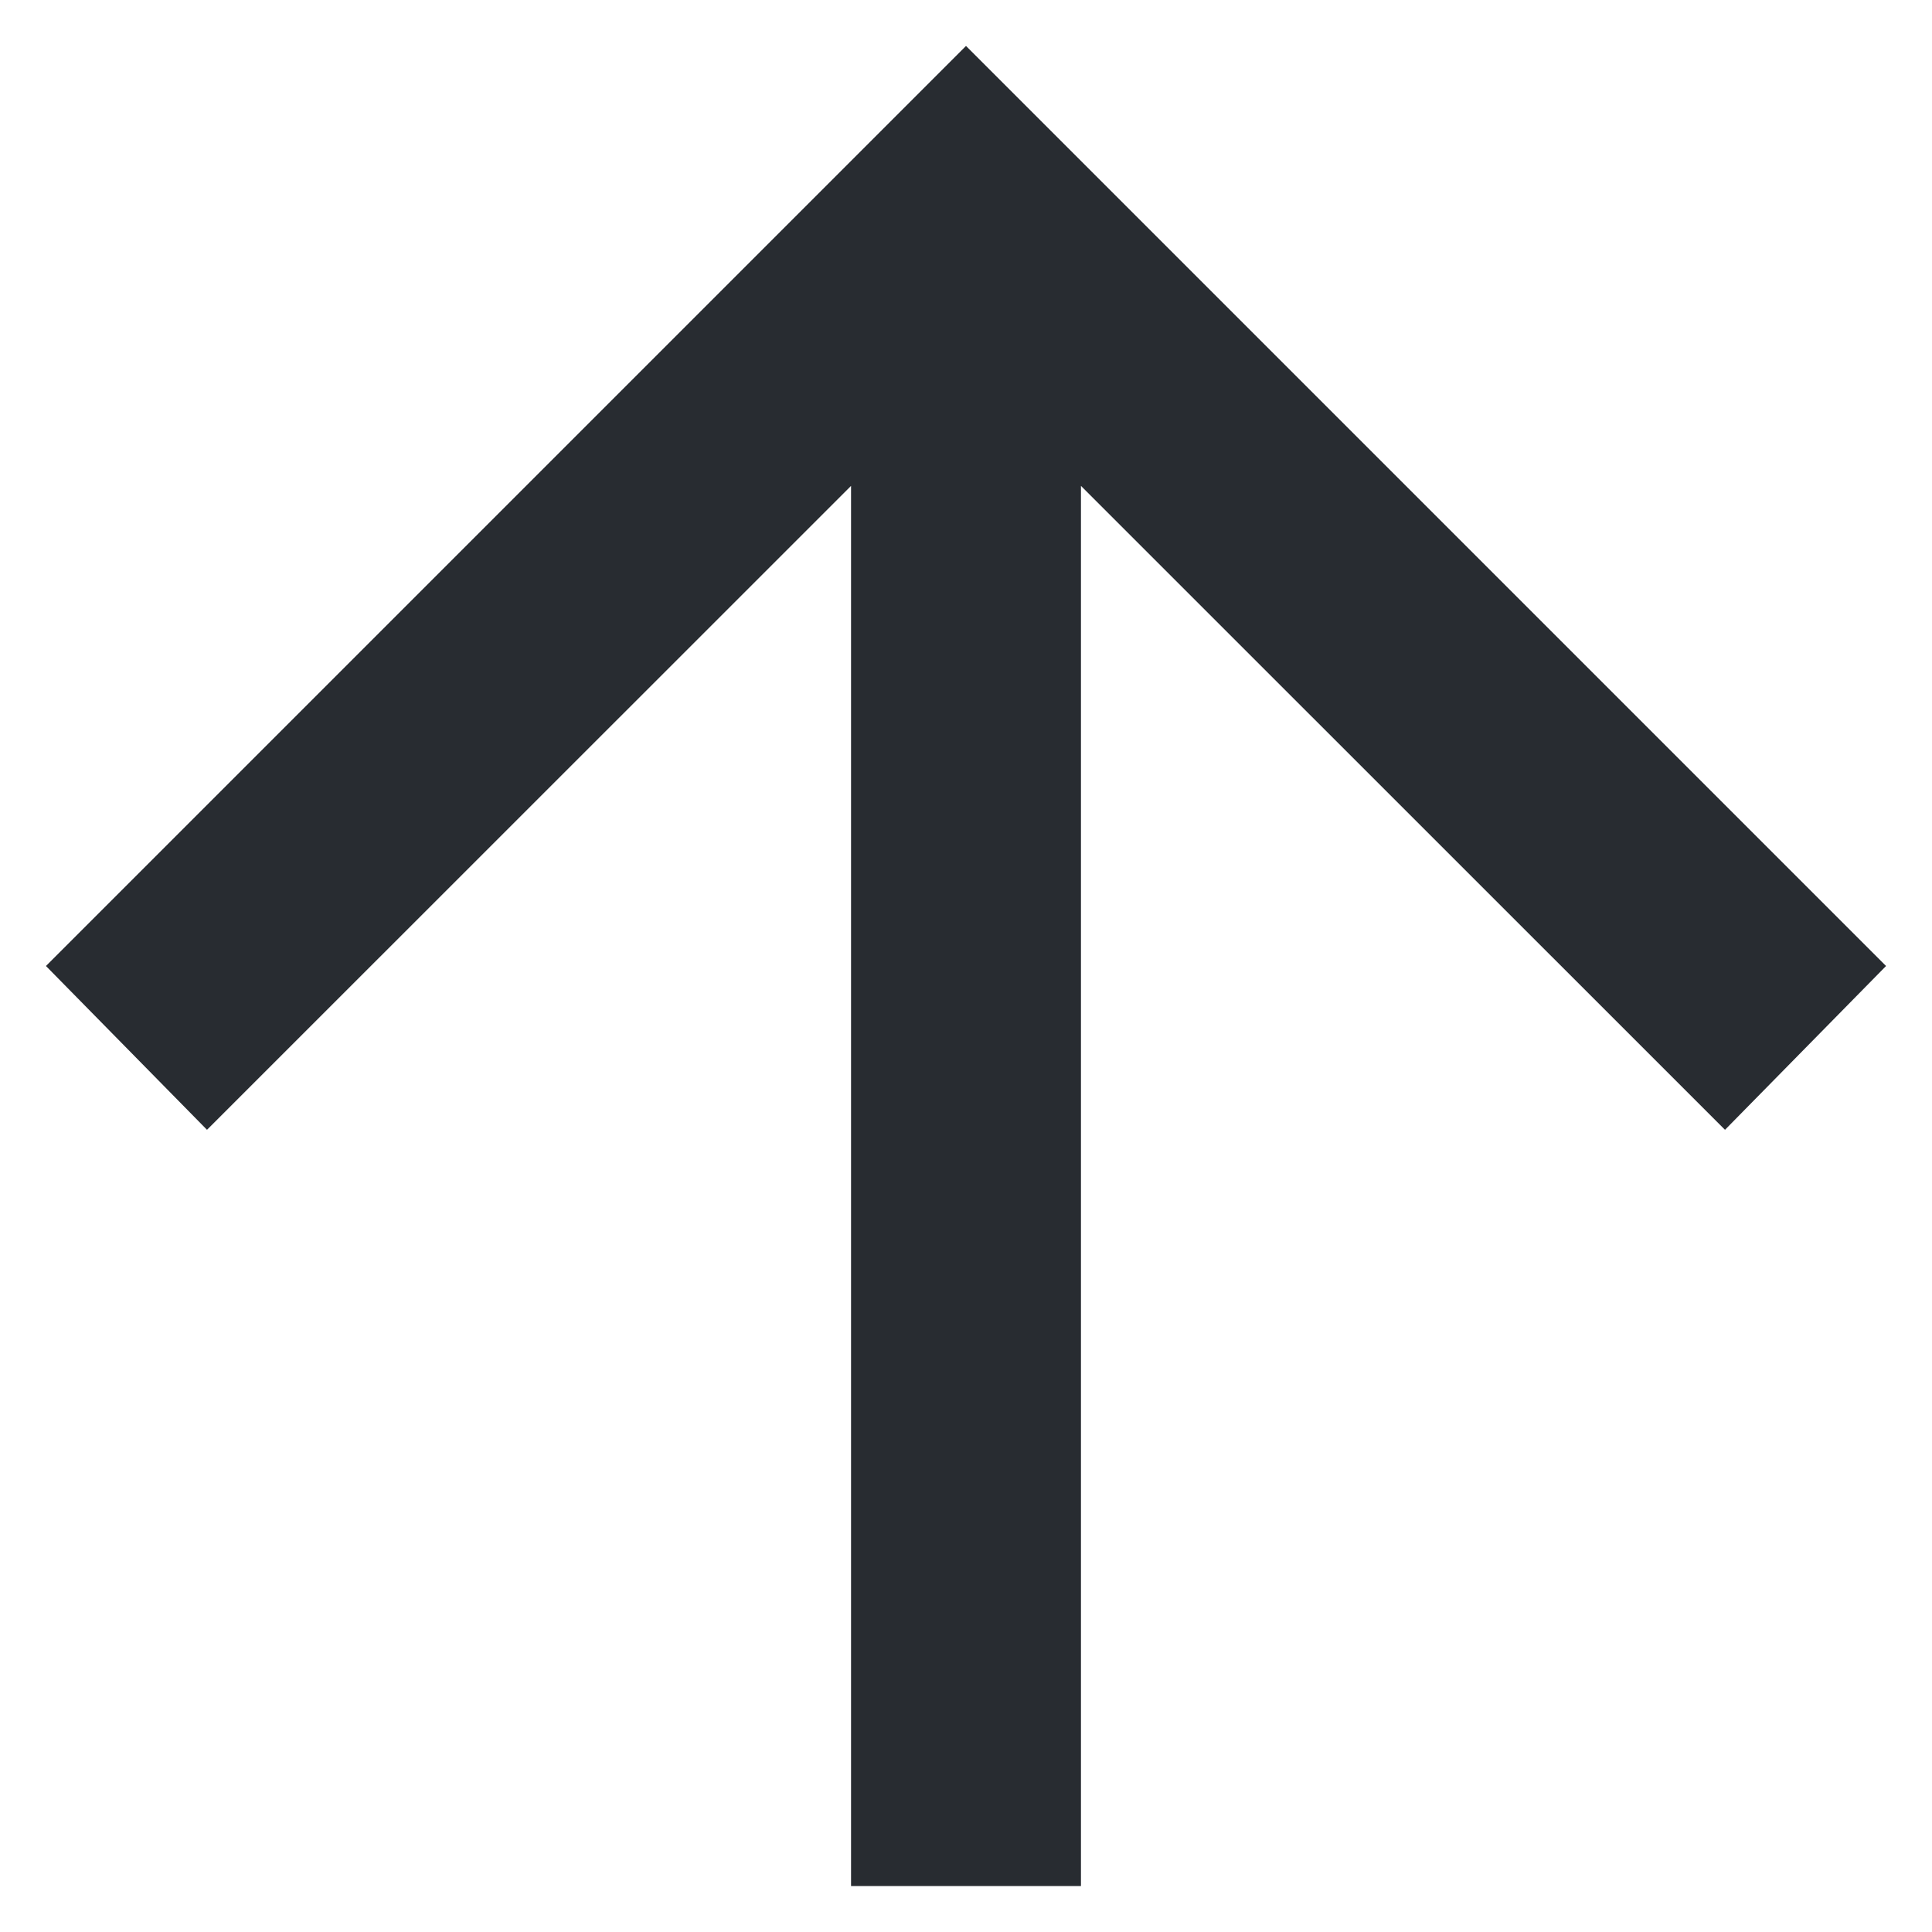 <svg width="14" height="14" viewBox="0 0 14 14" fill="none" xmlns="http://www.w3.org/2000/svg">
<path d="M0.333 7L7 0.333L13.667 7L12.5 8.187L7.833 3.521L7.833 13.667L6.167 13.667L6.167 3.521L1.5 8.187L0.333 7Z" fill="#282c31"/>
</svg>
